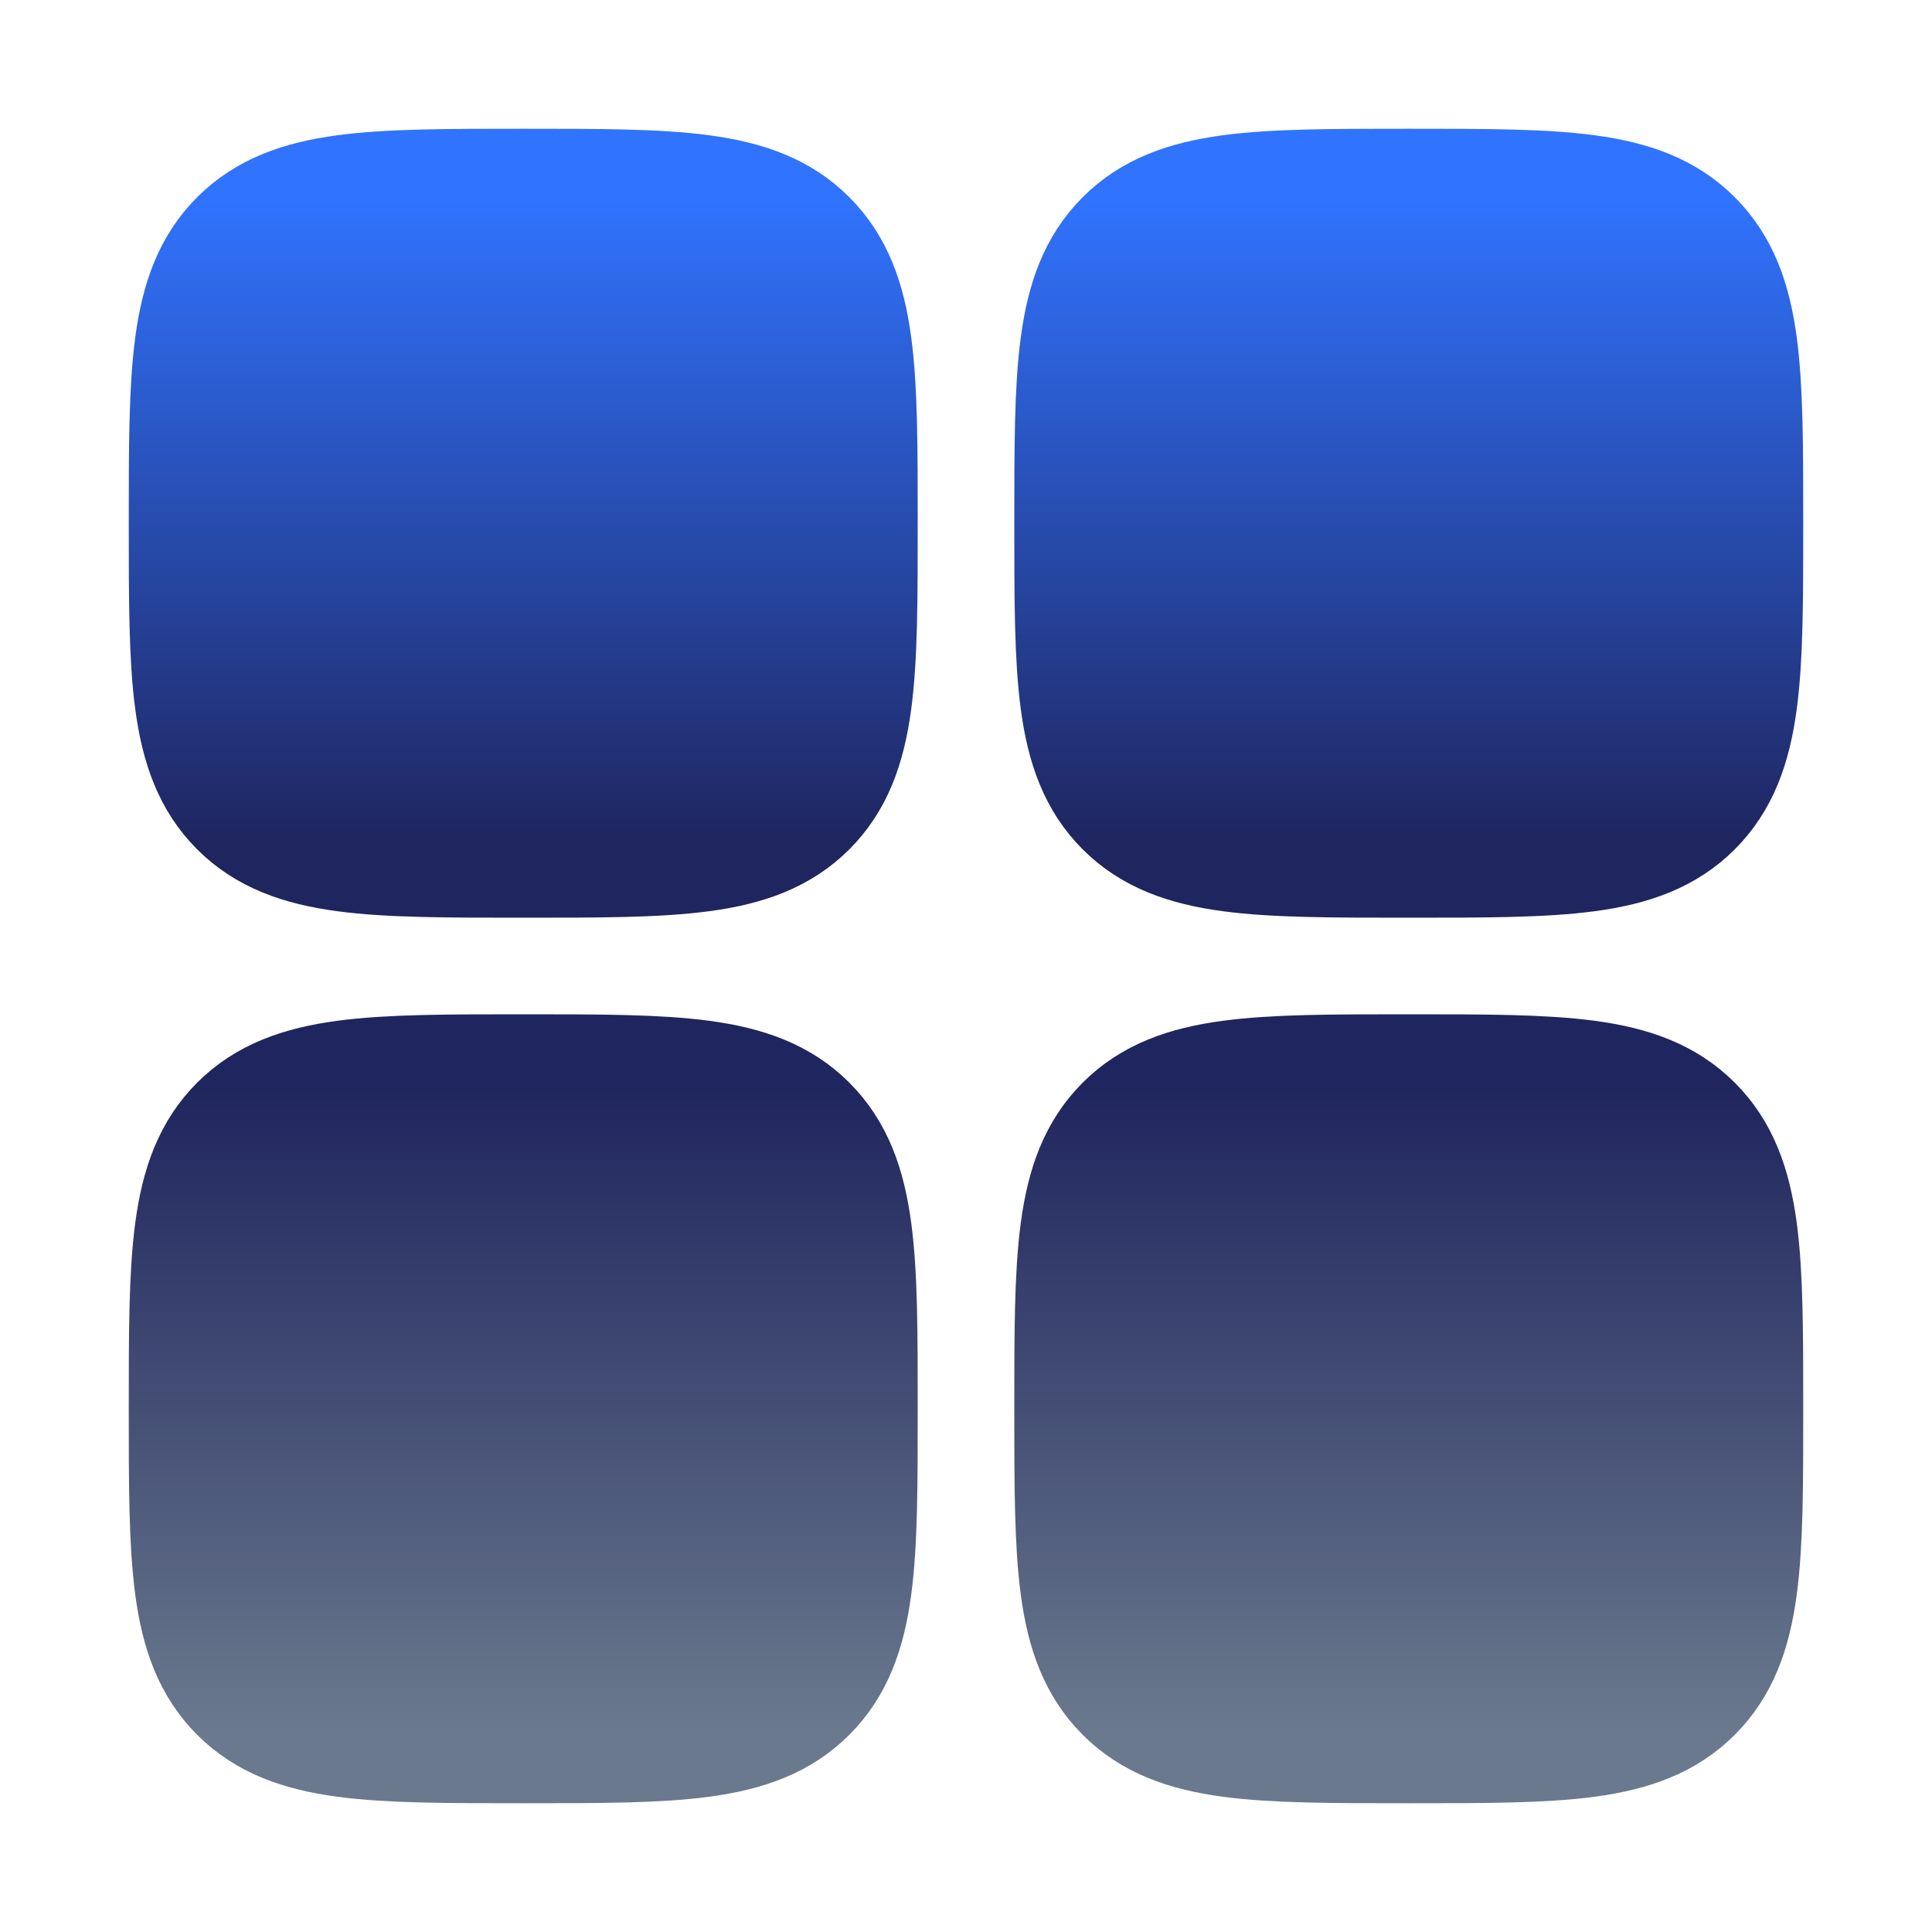 <svg width="20" height="20" viewBox="0 0 20 20" fill="none" xmlns="http://www.w3.org/2000/svg">
<path d="M2.083 5.417C2.083 3.845 2.083 3.06 2.571 2.572C3.06 2.083 3.845 2.083 5.417 2.083C6.988 2.083 7.774 2.083 8.262 2.572C8.75 3.06 8.75 3.845 8.75 5.417C8.75 6.988 8.75 7.774 8.262 8.262C7.774 8.75 6.988 8.75 5.417 8.75C3.845 8.75 3.06 8.75 2.571 8.262C2.083 7.774 2.083 6.988 2.083 5.417Z" fill="url(#paint0_linear_782_3950)" stroke="url(#paint1_linear_782_3950)" stroke-width="1.5"/>
<path d="M11.25 14.583C11.25 13.012 11.25 12.226 11.738 11.738C12.226 11.25 13.012 11.25 14.583 11.25C16.155 11.25 16.94 11.25 17.428 11.738C17.917 12.226 17.917 13.012 17.917 14.583C17.917 16.155 17.917 16.94 17.428 17.428C16.94 17.917 16.155 17.917 14.583 17.917C13.012 17.917 12.226 17.917 11.738 17.428C11.25 16.94 11.25 16.155 11.25 14.583Z" fill="url(#paint2_linear_782_3950)" stroke="url(#paint3_linear_782_3950)" stroke-width="1.5"/>
<path d="M2.083 14.583C2.083 13.012 2.083 12.226 2.571 11.738C3.06 11.25 3.845 11.25 5.417 11.25C6.988 11.25 7.774 11.25 8.262 11.738C8.75 12.226 8.75 13.012 8.75 14.583C8.75 16.155 8.75 16.94 8.262 17.428C7.774 17.917 6.988 17.917 5.417 17.917C3.845 17.917 3.06 17.917 2.571 17.428C2.083 16.94 2.083 16.155 2.083 14.583Z" fill="url(#paint4_linear_782_3950)" stroke="url(#paint5_linear_782_3950)" stroke-width="1.5"/>
<path d="M11.25 5.417C11.25 3.845 11.25 3.06 11.738 2.572C12.226 2.083 13.012 2.083 14.583 2.083C16.155 2.083 16.94 2.083 17.428 2.572C17.917 3.06 17.917 3.845 17.917 5.417C17.917 6.988 17.917 7.774 17.428 8.262C16.94 8.75 16.155 8.75 14.583 8.75C13.012 8.75 12.226 8.75 11.738 8.262C11.25 7.774 11.25 6.988 11.25 5.417Z" fill="url(#paint6_linear_782_3950)" stroke="url(#paint7_linear_782_3950)" stroke-width="1.5"/>
<defs>
<linearGradient id="paint0_linear_782_3950" x1="5.417" y1="2.083" x2="5.417" y2="8.75" gradientUnits="userSpaceOnUse">
<stop stop-color="#3073FE"/>
<stop offset="1" stop-color="#1F255E"/>
</linearGradient>
<linearGradient id="paint1_linear_782_3950" x1="5.417" y1="2.083" x2="5.417" y2="8.75" gradientUnits="userSpaceOnUse">
<stop stop-color="#3073FE"/>
<stop offset="1" stop-color="#1F255E"/>
</linearGradient>
<linearGradient id="paint2_linear_782_3950" x1="14.583" y1="11.25" x2="14.583" y2="17.917" gradientUnits="userSpaceOnUse">
<stop stop-color="#1F255E"/>
<stop offset="1" stop-color="#6A798D"/>
</linearGradient>
<linearGradient id="paint3_linear_782_3950" x1="14.583" y1="11.25" x2="14.583" y2="17.917" gradientUnits="userSpaceOnUse">
<stop stop-color="#1F255E"/>
<stop offset="1" stop-color="#6A798D"/>
</linearGradient>
<linearGradient id="paint4_linear_782_3950" x1="5.417" y1="11.25" x2="5.417" y2="17.917" gradientUnits="userSpaceOnUse">
<stop stop-color="#1F255E"/>
<stop offset="1" stop-color="#6A798D"/>
</linearGradient>
<linearGradient id="paint5_linear_782_3950" x1="5.417" y1="11.25" x2="5.417" y2="17.917" gradientUnits="userSpaceOnUse">
<stop stop-color="#1F255E"/>
<stop offset="1" stop-color="#6A798D"/>
</linearGradient>
<linearGradient id="paint6_linear_782_3950" x1="14.583" y1="2.083" x2="14.583" y2="8.75" gradientUnits="userSpaceOnUse">
<stop stop-color="#3073FE"/>
<stop offset="1" stop-color="#1F255E"/>
</linearGradient>
<linearGradient id="paint7_linear_782_3950" x1="14.583" y1="2.083" x2="14.583" y2="8.75" gradientUnits="userSpaceOnUse">
<stop stop-color="#3073FE"/>
<stop offset="1" stop-color="#1F255E"/>
</linearGradient>
</defs>
</svg>
